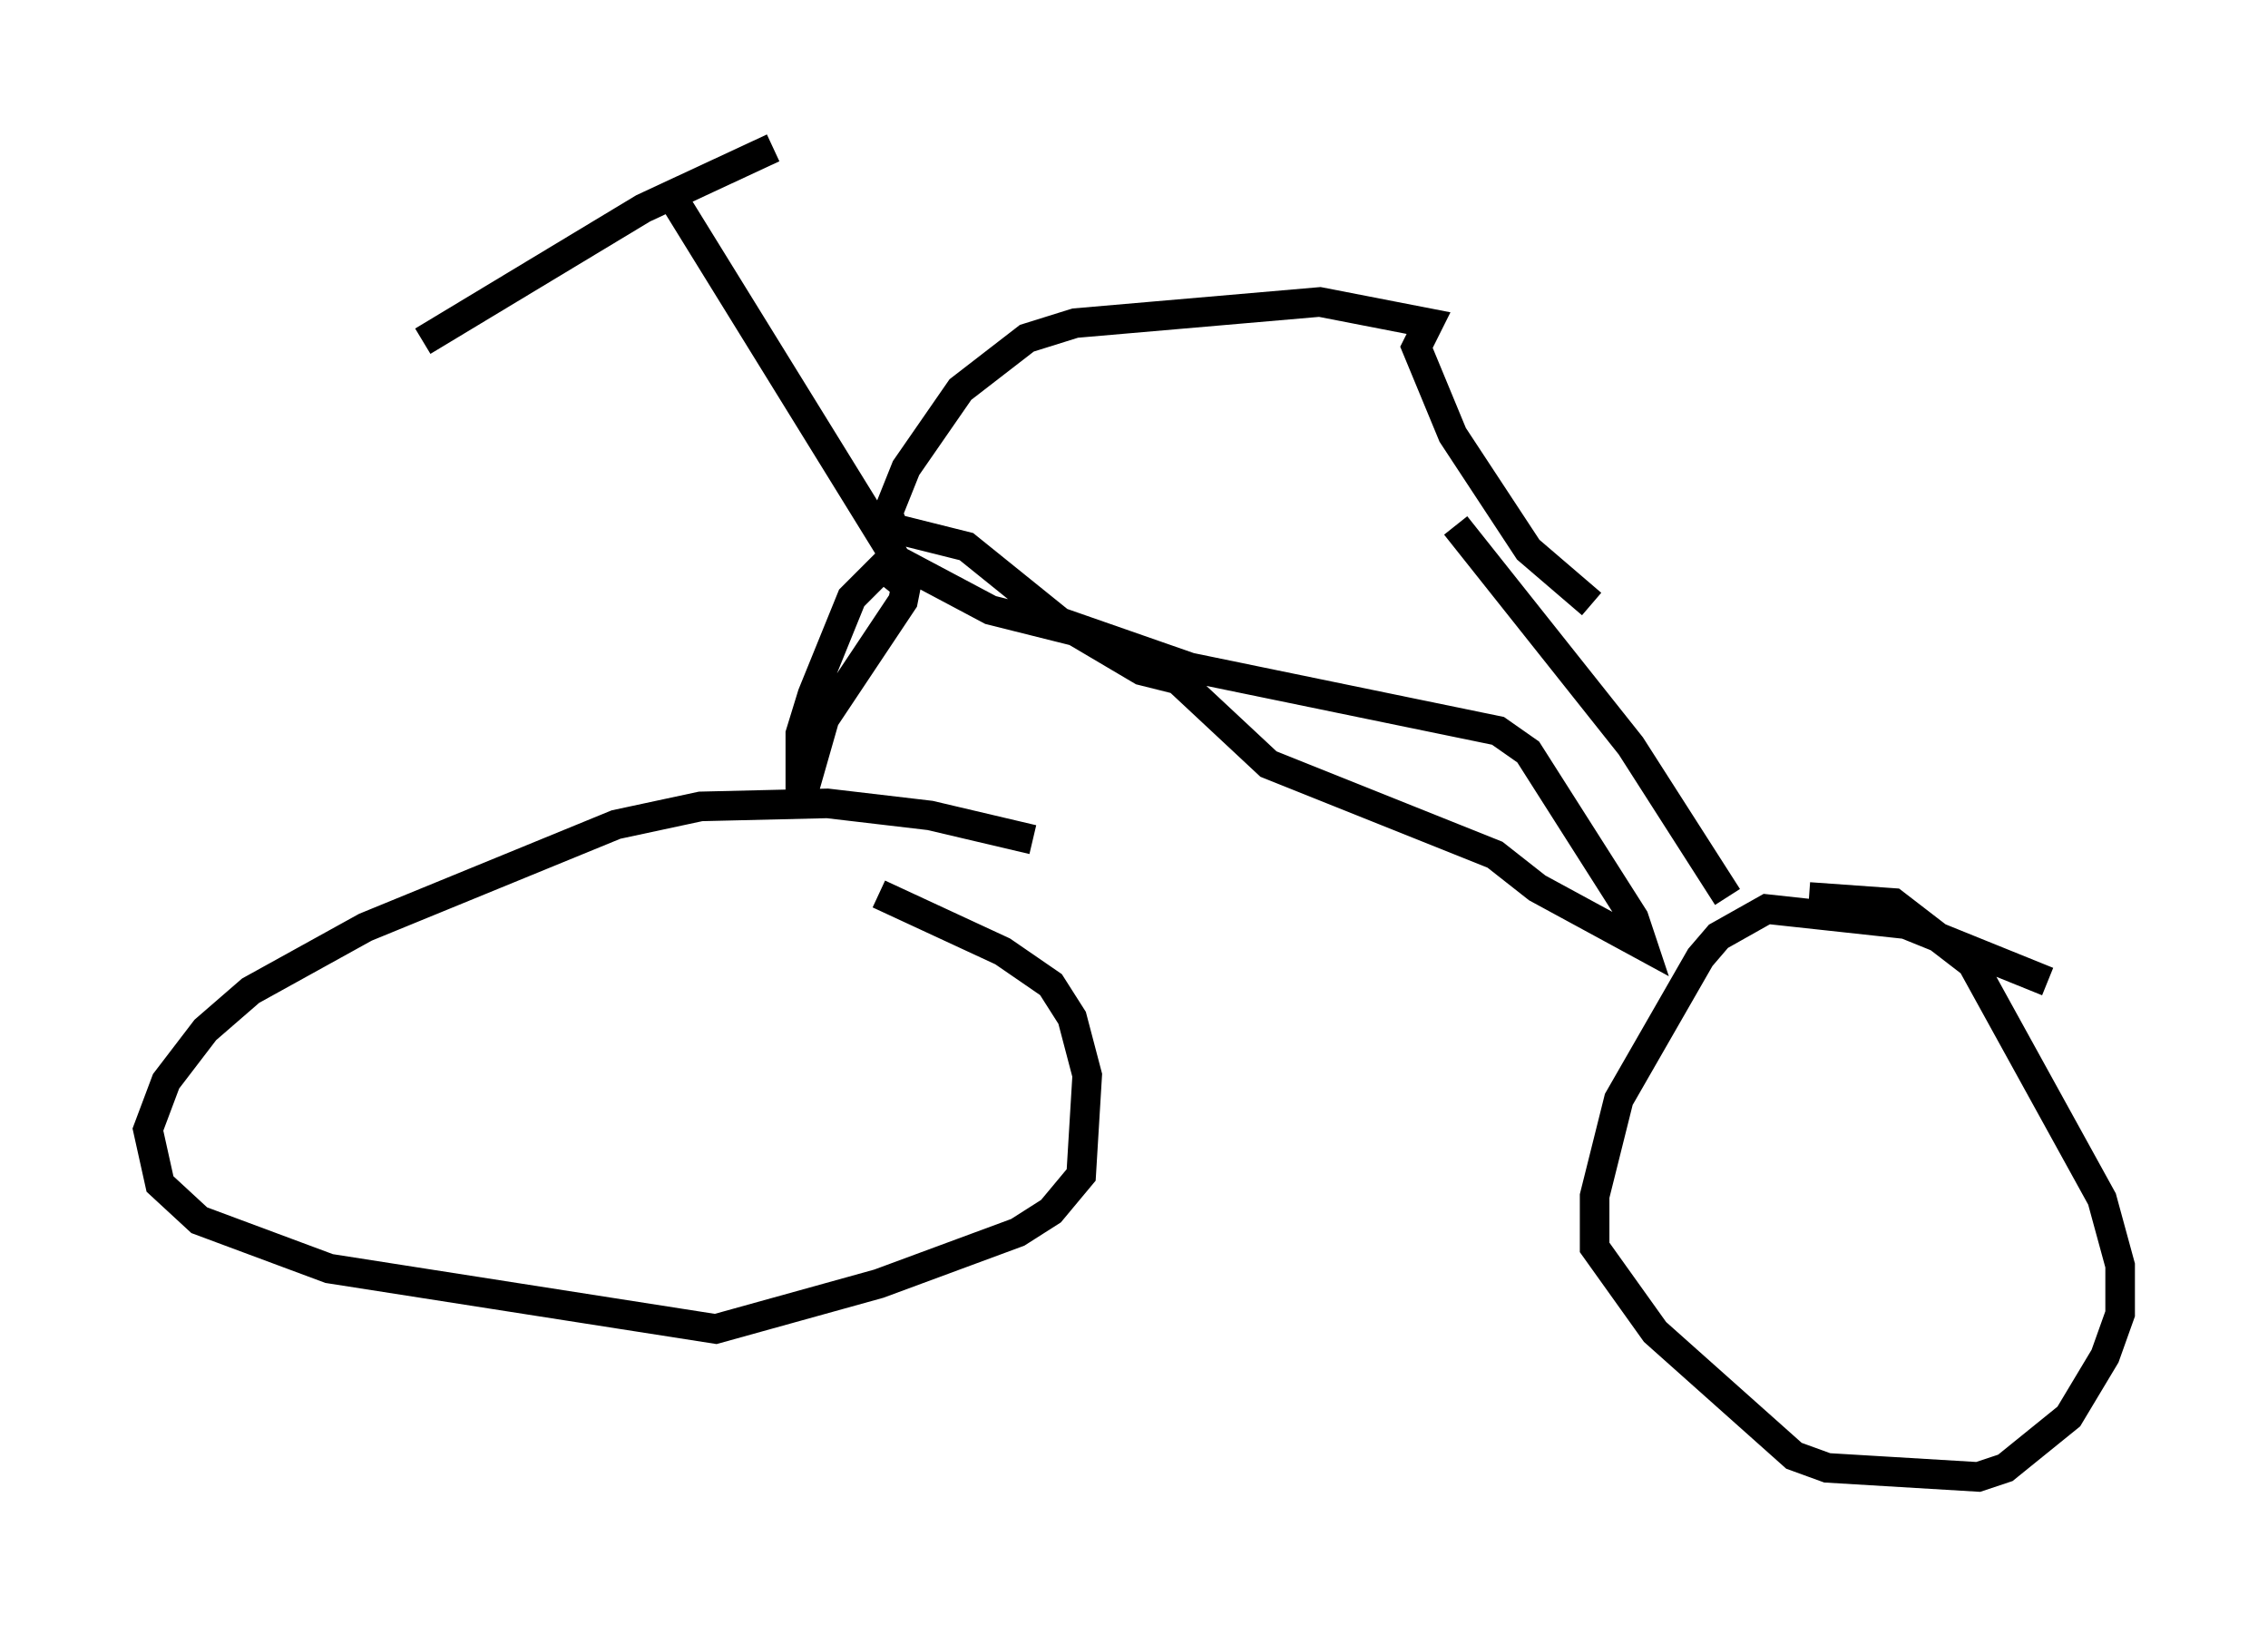 <?xml version="1.0" encoding="utf-8" ?>
<svg baseProfile="full" height="54.917" version="1.1" width="76.661" xmlns="http://www.w3.org/2000/svg" xmlns:ev="http://www.w3.org/2001/xml-events" xmlns:xlink="http://www.w3.org/1999/xlink"><defs /><rect fill="white" height="54.917" width="76.661" x="0" y="0" /><path d="M38.586, 30.419 m-3.675, -2.042 l-3.471, -0.817 -3.471, -0.408 l-4.288, 0.102 -2.858, 0.613 l-8.473, 3.471 -3.879, 2.144 l-1.531, 1.327 -1.327, 1.735 l-0.613, 1.633 0.408, 1.838 l1.327, 1.225 4.39, 1.633 l13.067, 2.042 5.513, -1.531 l4.696, -1.735 1.123, -0.715 l1.021, -1.225 0.204, -3.369 l-0.51, -1.94 -0.715, -1.123 l-1.633, -1.123 -4.185, -1.94 m39.507, 2.96 l-4.798, -1.94 -4.696, -0.51 l-1.633, 0.919 -0.613, 0.715 l-2.756, 4.798 -0.817, 3.267 l0.0, 1.735 2.042, 2.858 l4.696, 4.185 1.123, 0.408 l5.104, 0.306 0.919, -0.306 l2.144, -1.735 1.225, -2.042 l0.51, -1.429 0.0, -1.633 l-0.613, -2.246 -4.39, -7.963 l-2.654, -2.042 -2.858, -0.204 m-2.756, 0.0 l-3.267, -5.104 -5.921, -7.452 m-34.913, -6.227 l7.452, -4.492 4.39, -2.042 m-3.675, 1.225 l7.758, 12.556 -1.429, 1.429 l-1.327, 3.267 -0.408, 1.327 l0.0, 2.348 0.817, -2.858 l2.654, -3.981 0.102, -0.51 l-0.51, -0.408 0.102, -0.51 l3.267, 1.735 2.858, 0.715 l2.246, 1.327 1.225, 0.306 l3.063, 2.858 7.656, 3.063 l1.429, 1.123 3.573, 1.94 l-0.306, -0.919 -3.573, -5.615 l-1.021, -0.715 -10.413, -2.144 l-4.39, -1.531 -3.165, -2.552 l-2.45, -0.613 -0.204, -0.51 l0.613, -1.531 1.838, -2.654 l2.246, -1.735 1.633, -0.51 l8.269, -0.715 3.675, 0.715 l-0.408, 0.817 1.225, 2.96 l2.552, 3.879 2.144, 1.838 " fill="none" stroke="black" stroke-width="1" /></svg>